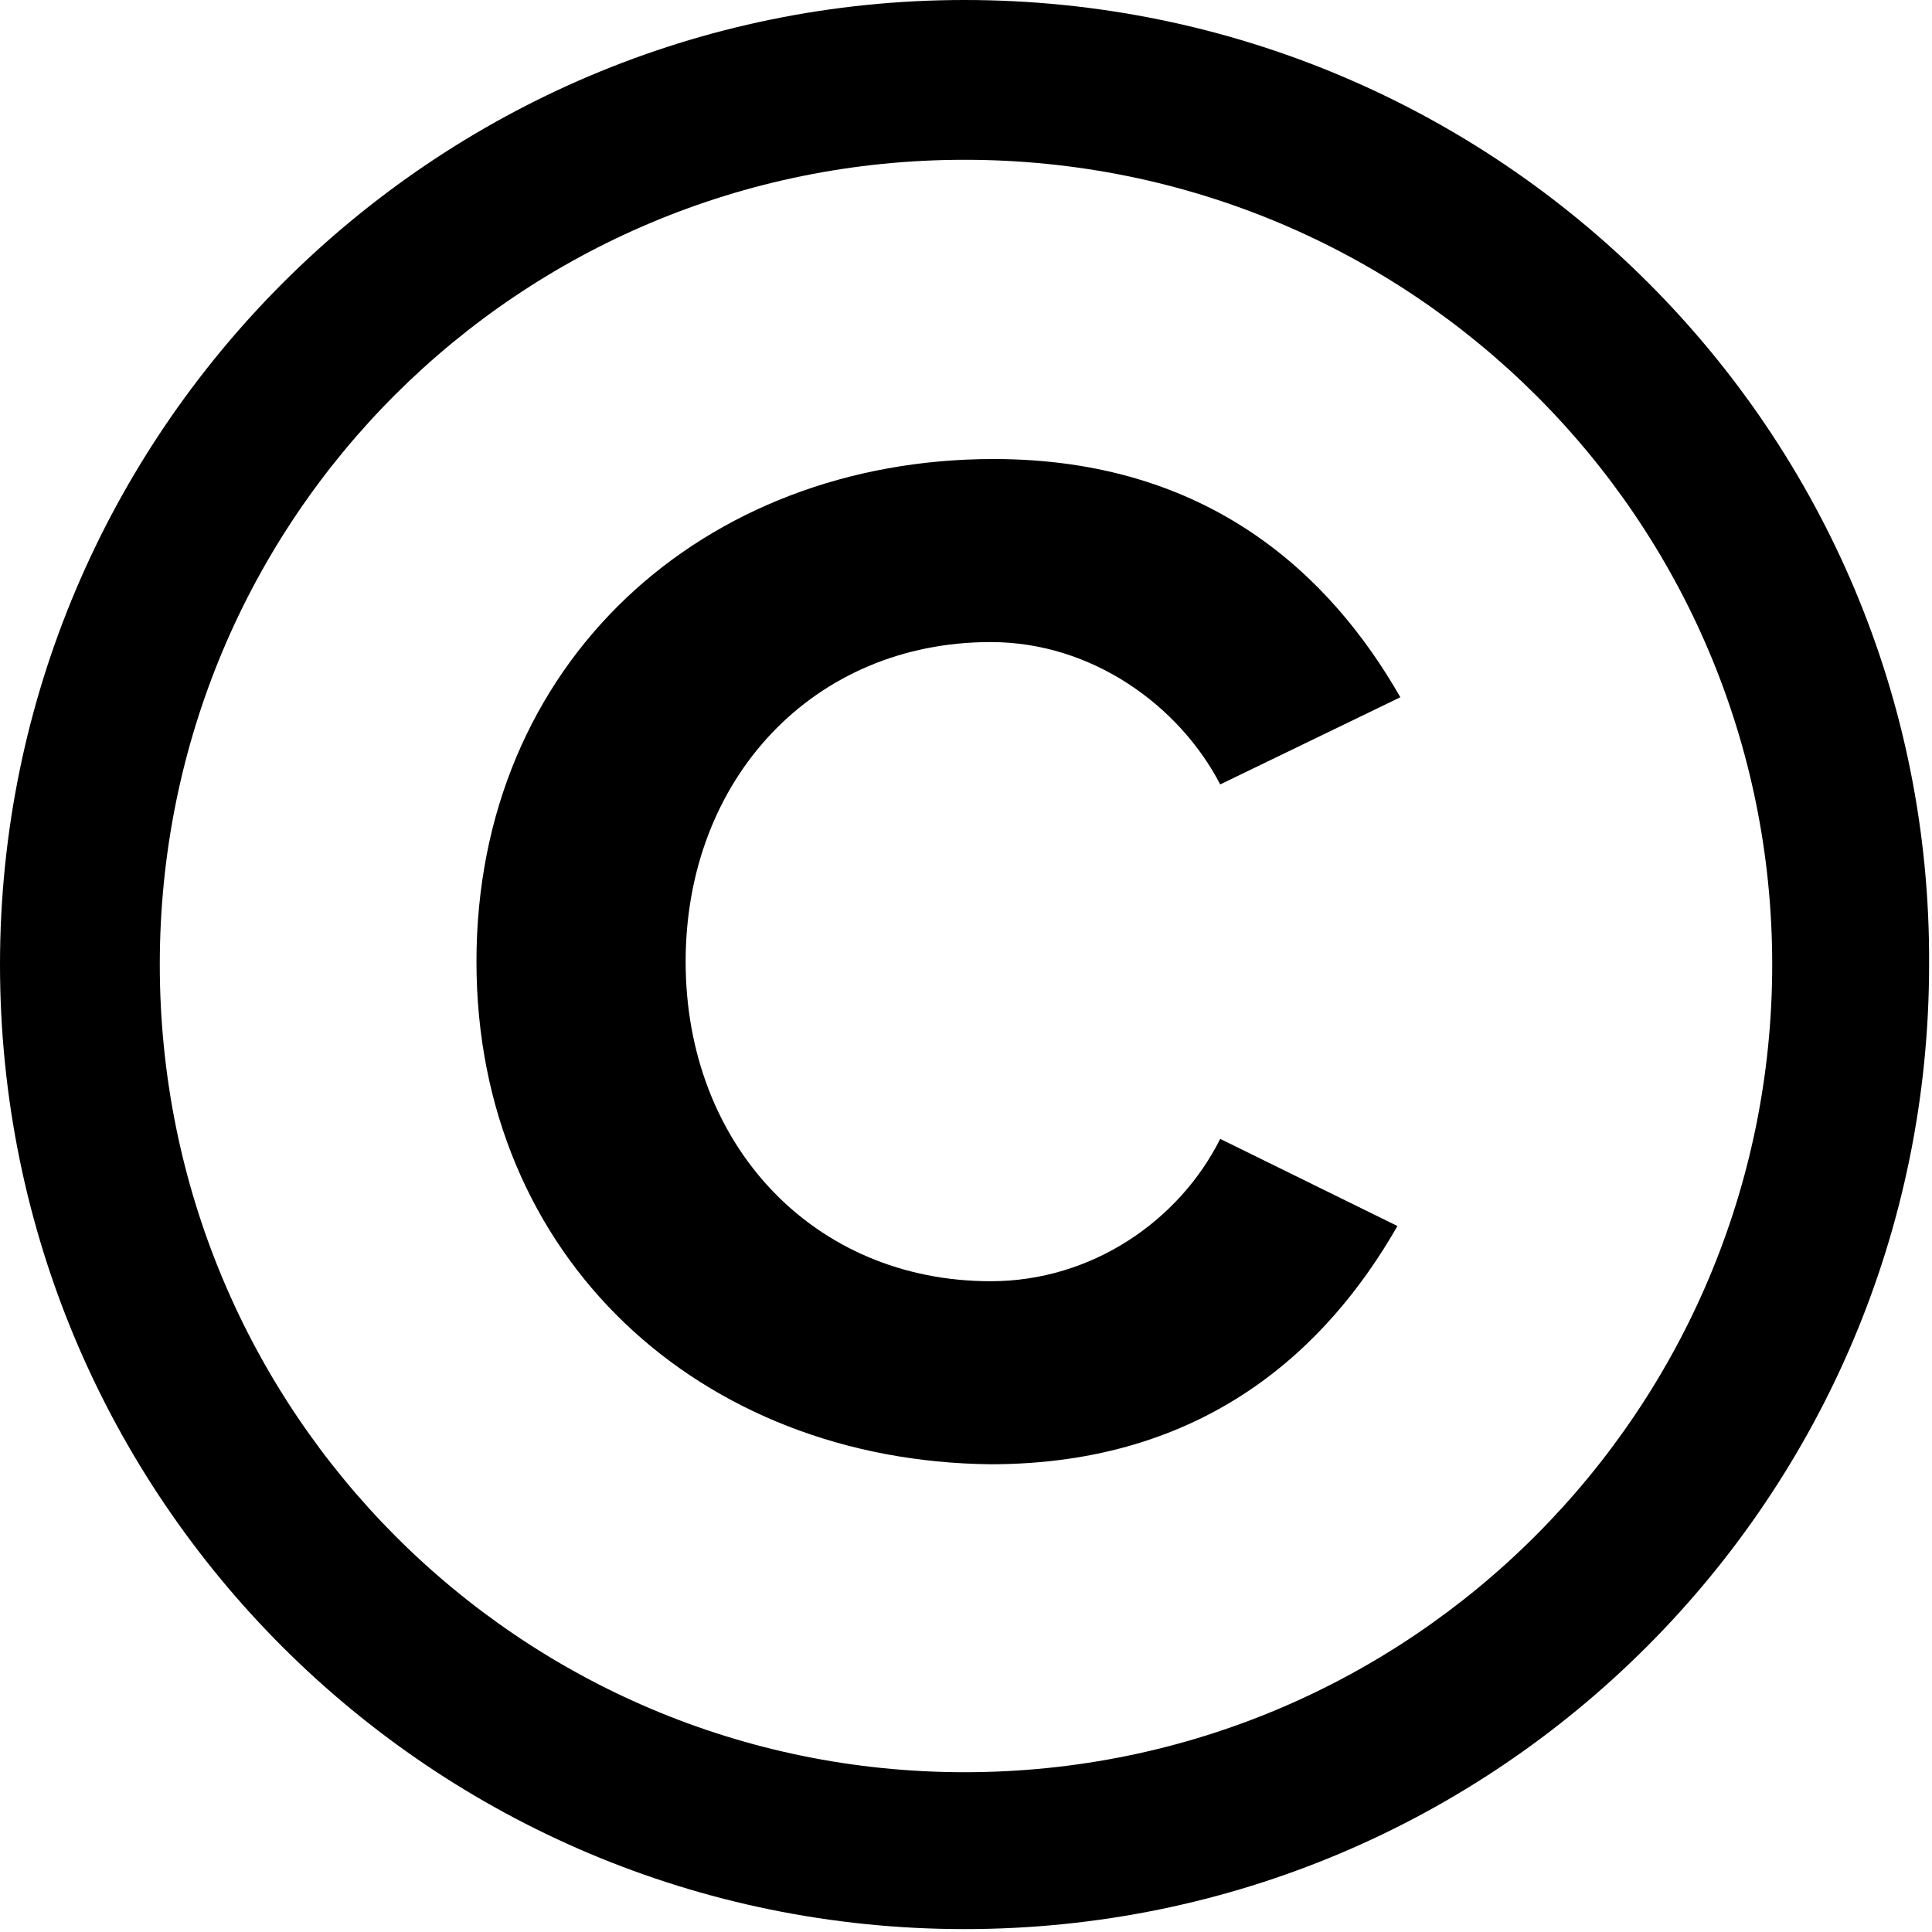 <?xml version="1.0" encoding="utf-8"?>
<!-- Generator: Adobe Illustrator 18.1.1, SVG Export Plug-In . SVG Version: 6.00 Build 0)  -->
<svg version="1.1" baseProfile="tiny" id="Layer_1" xmlns="http://www.w3.org/2000/svg" xmlns:xlink="http://www.w3.org/1999/xlink"
	 x="0px" y="0px" viewBox="0 0 66.5 66.5" xml:space="preserve">
<g>
	<path d="M16.4,33.1c0-10.3,7.8-17.3,17.8-17.3c7.4,0,11.6,4,14,8.2L42,27c-1.4-2.7-4.4-4.9-7.9-4.9c-6.1,0-10.5,4.7-10.5,11
		s4.4,11,10.5,11c3.5,0,6.5-2.1,7.9-4.9l6.1,3c-2.4,4.2-6.6,8.2-14,8.2C24.1,50.3,16.4,43.3,16.4,33.1z"/>
</g>
<path d="M33.2,0C14.9,0,0,14.9,0,33.2c0,18.4,14.9,33.2,33.2,33.2c18.4,0,33.2-14.9,33.2-33.2C66.5,14.9,51.6,0,33.2,0z M33.2,61
	C17.9,61,5.5,48.6,5.5,33.2S17.9,5.5,33.2,5.5C48.6,5.5,61,17.9,61,33.2S48.6,61,33.2,61z"/>
</svg>
